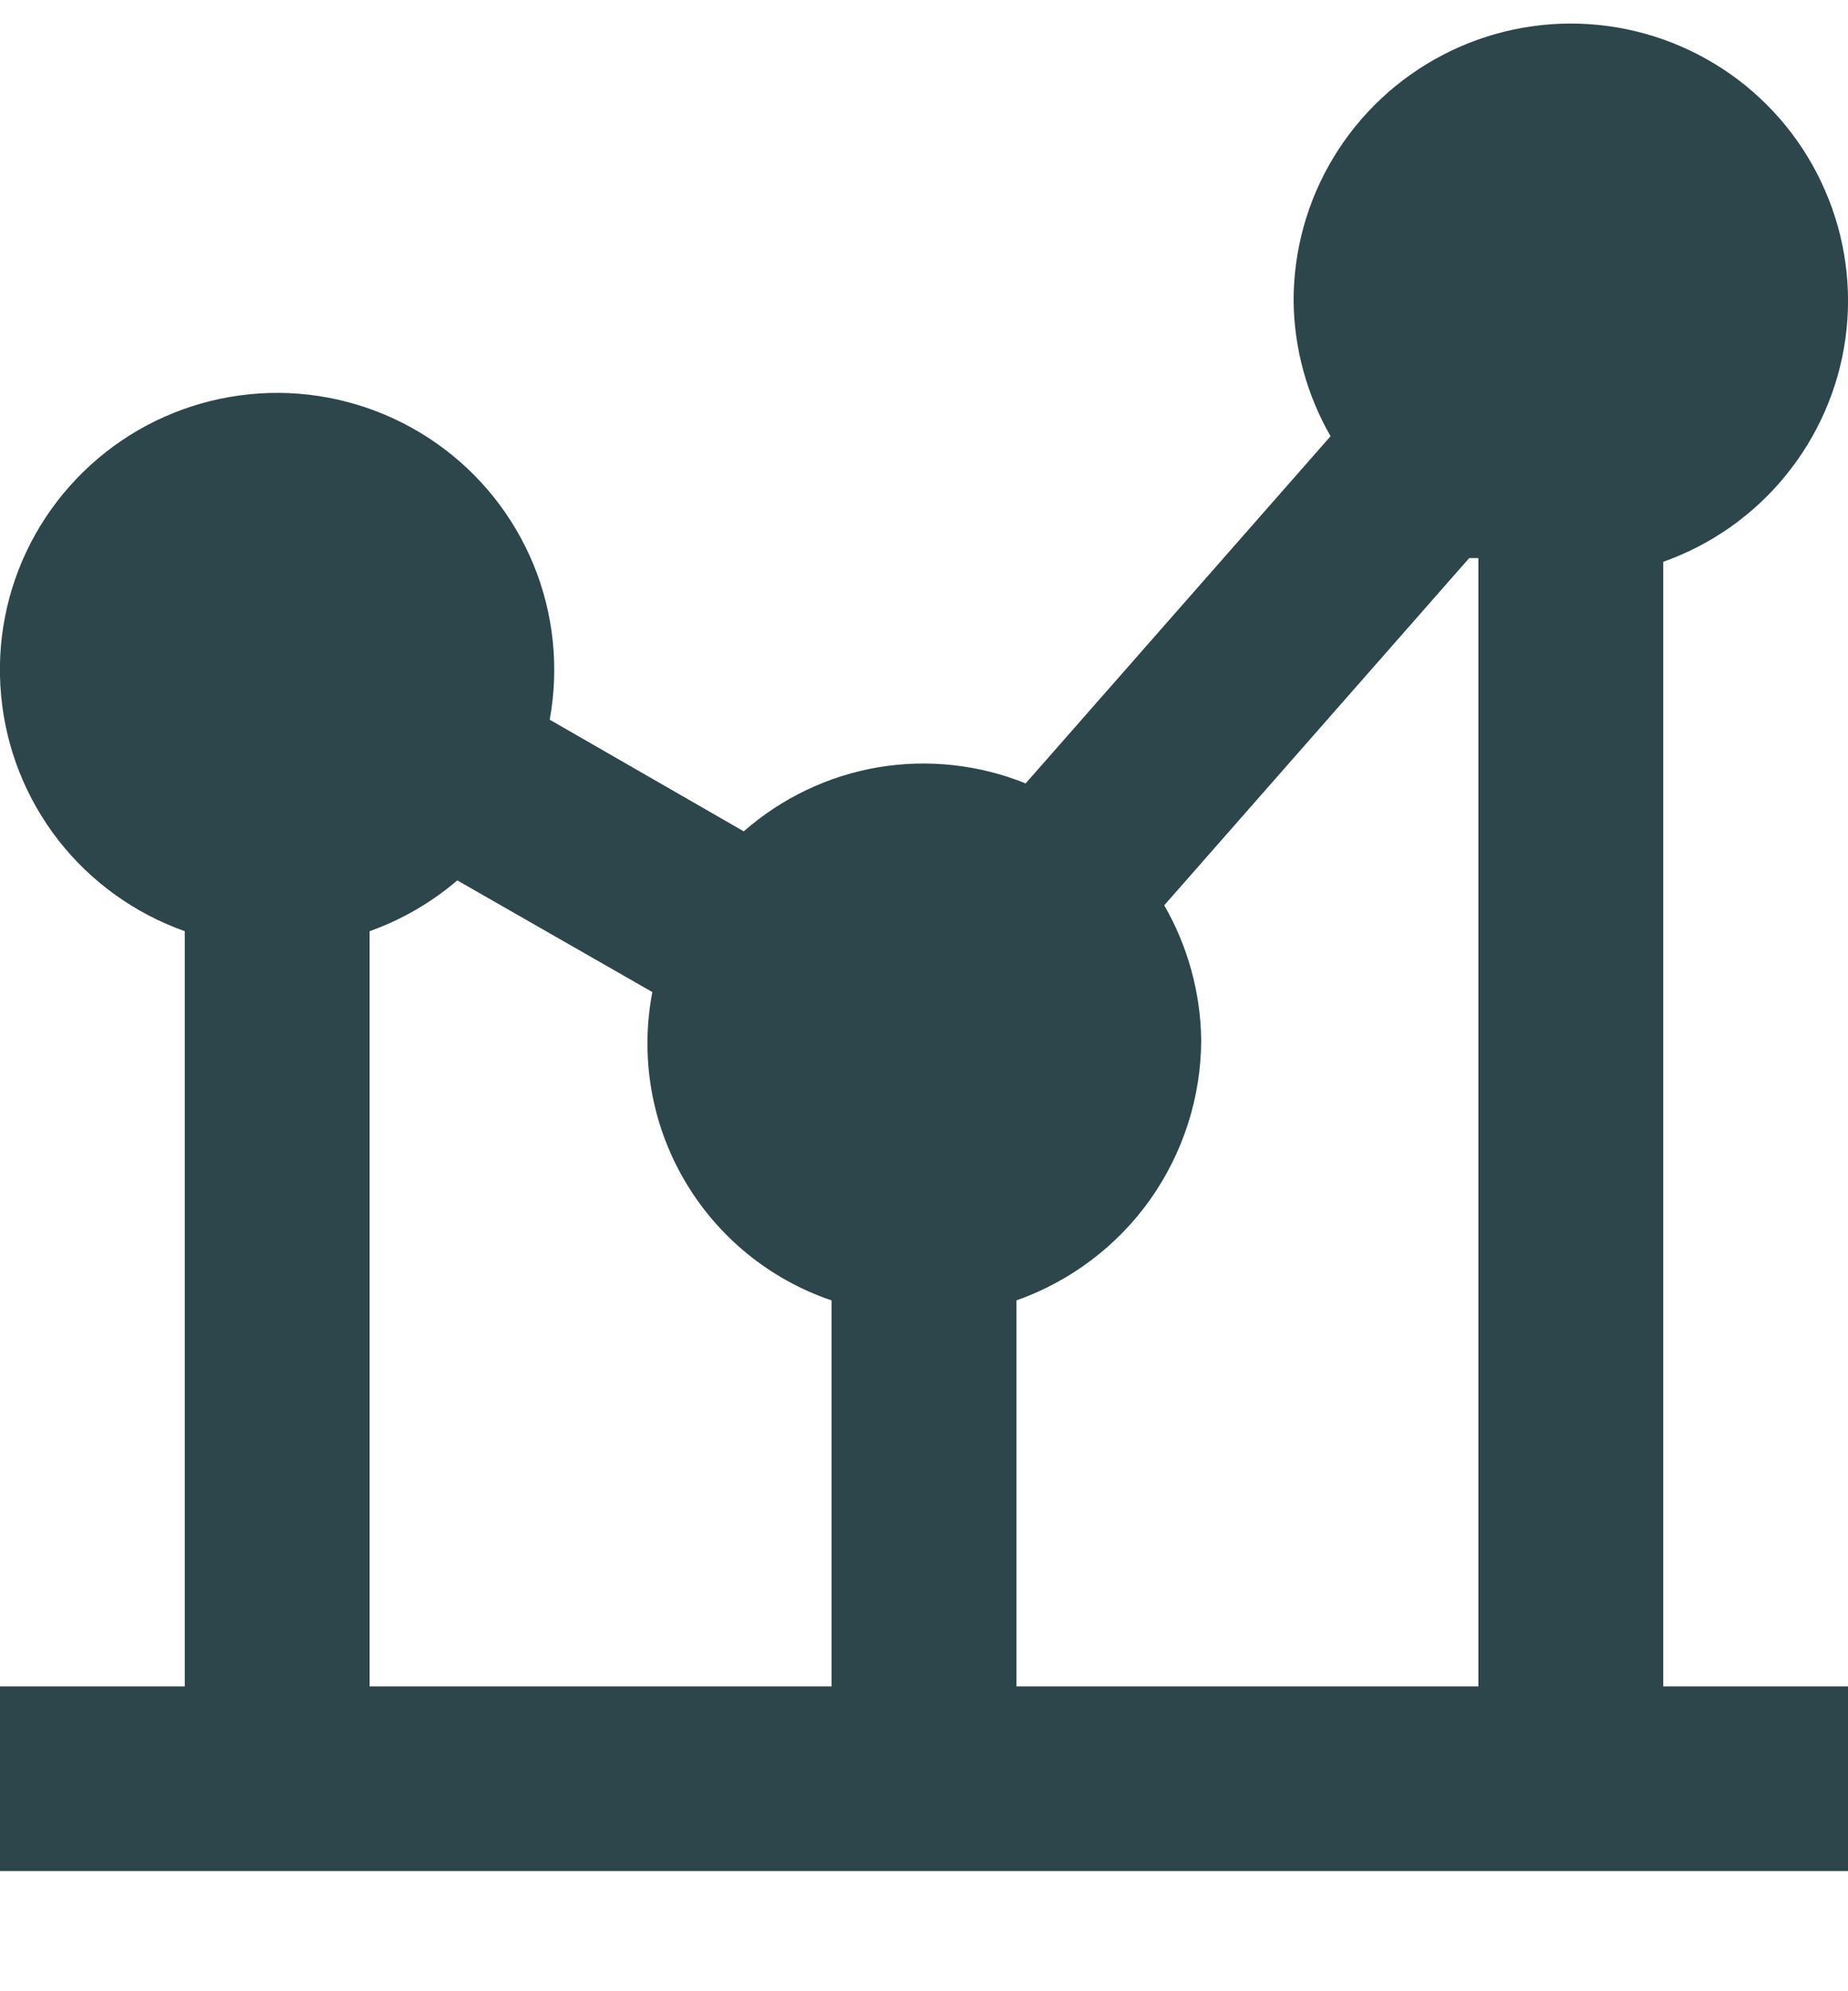 <svg width="13" height="14" viewBox="0 0 13 14" fill="none" xmlns="http://www.w3.org/2000/svg">
<path d="M11.7 3.95C12.037 3.831 12.335 3.621 12.561 3.344C12.787 3.067 12.933 2.734 12.982 2.38C13.031 2.026 12.981 1.665 12.838 1.338C12.696 1.01 12.466 0.728 12.174 0.522C11.881 0.316 11.538 0.194 11.181 0.17C10.824 0.146 10.467 0.221 10.15 0.386C9.833 0.551 9.567 0.8 9.382 1.105C9.196 1.411 9.099 1.762 9.1 2.119C9.104 2.452 9.194 2.778 9.36 3.067L7.215 5.508C6.886 5.375 6.526 5.336 6.176 5.395C5.825 5.455 5.499 5.611 5.232 5.845L3.867 5.06C3.934 4.694 3.895 4.316 3.754 3.972C3.613 3.628 3.376 3.331 3.071 3.117C2.766 2.903 2.407 2.781 2.035 2.764C1.662 2.748 1.293 2.839 0.971 3.025C0.649 3.212 0.387 3.487 0.216 3.817C0.045 4.148 -0.027 4.521 0.008 4.891C0.042 5.261 0.182 5.614 0.411 5.908C0.64 6.201 0.949 6.423 1.3 6.547V11.857H-6.37415e-06V13.155H13V11.857H11.7V3.95ZM7.15 9.143C7.529 9.009 7.858 8.762 8.091 8.434C8.323 8.106 8.449 7.714 8.45 7.313C8.446 6.98 8.356 6.653 8.19 6.365L10.335 3.924H10.4V11.857H7.15V9.143ZM2.6 6.547C2.826 6.467 3.035 6.345 3.217 6.19L4.589 6.975C4.502 7.428 4.581 7.897 4.813 8.295C5.045 8.694 5.413 8.995 5.85 9.143V11.857H2.6V6.547Z" fill="#2D464B"/>
</svg>
